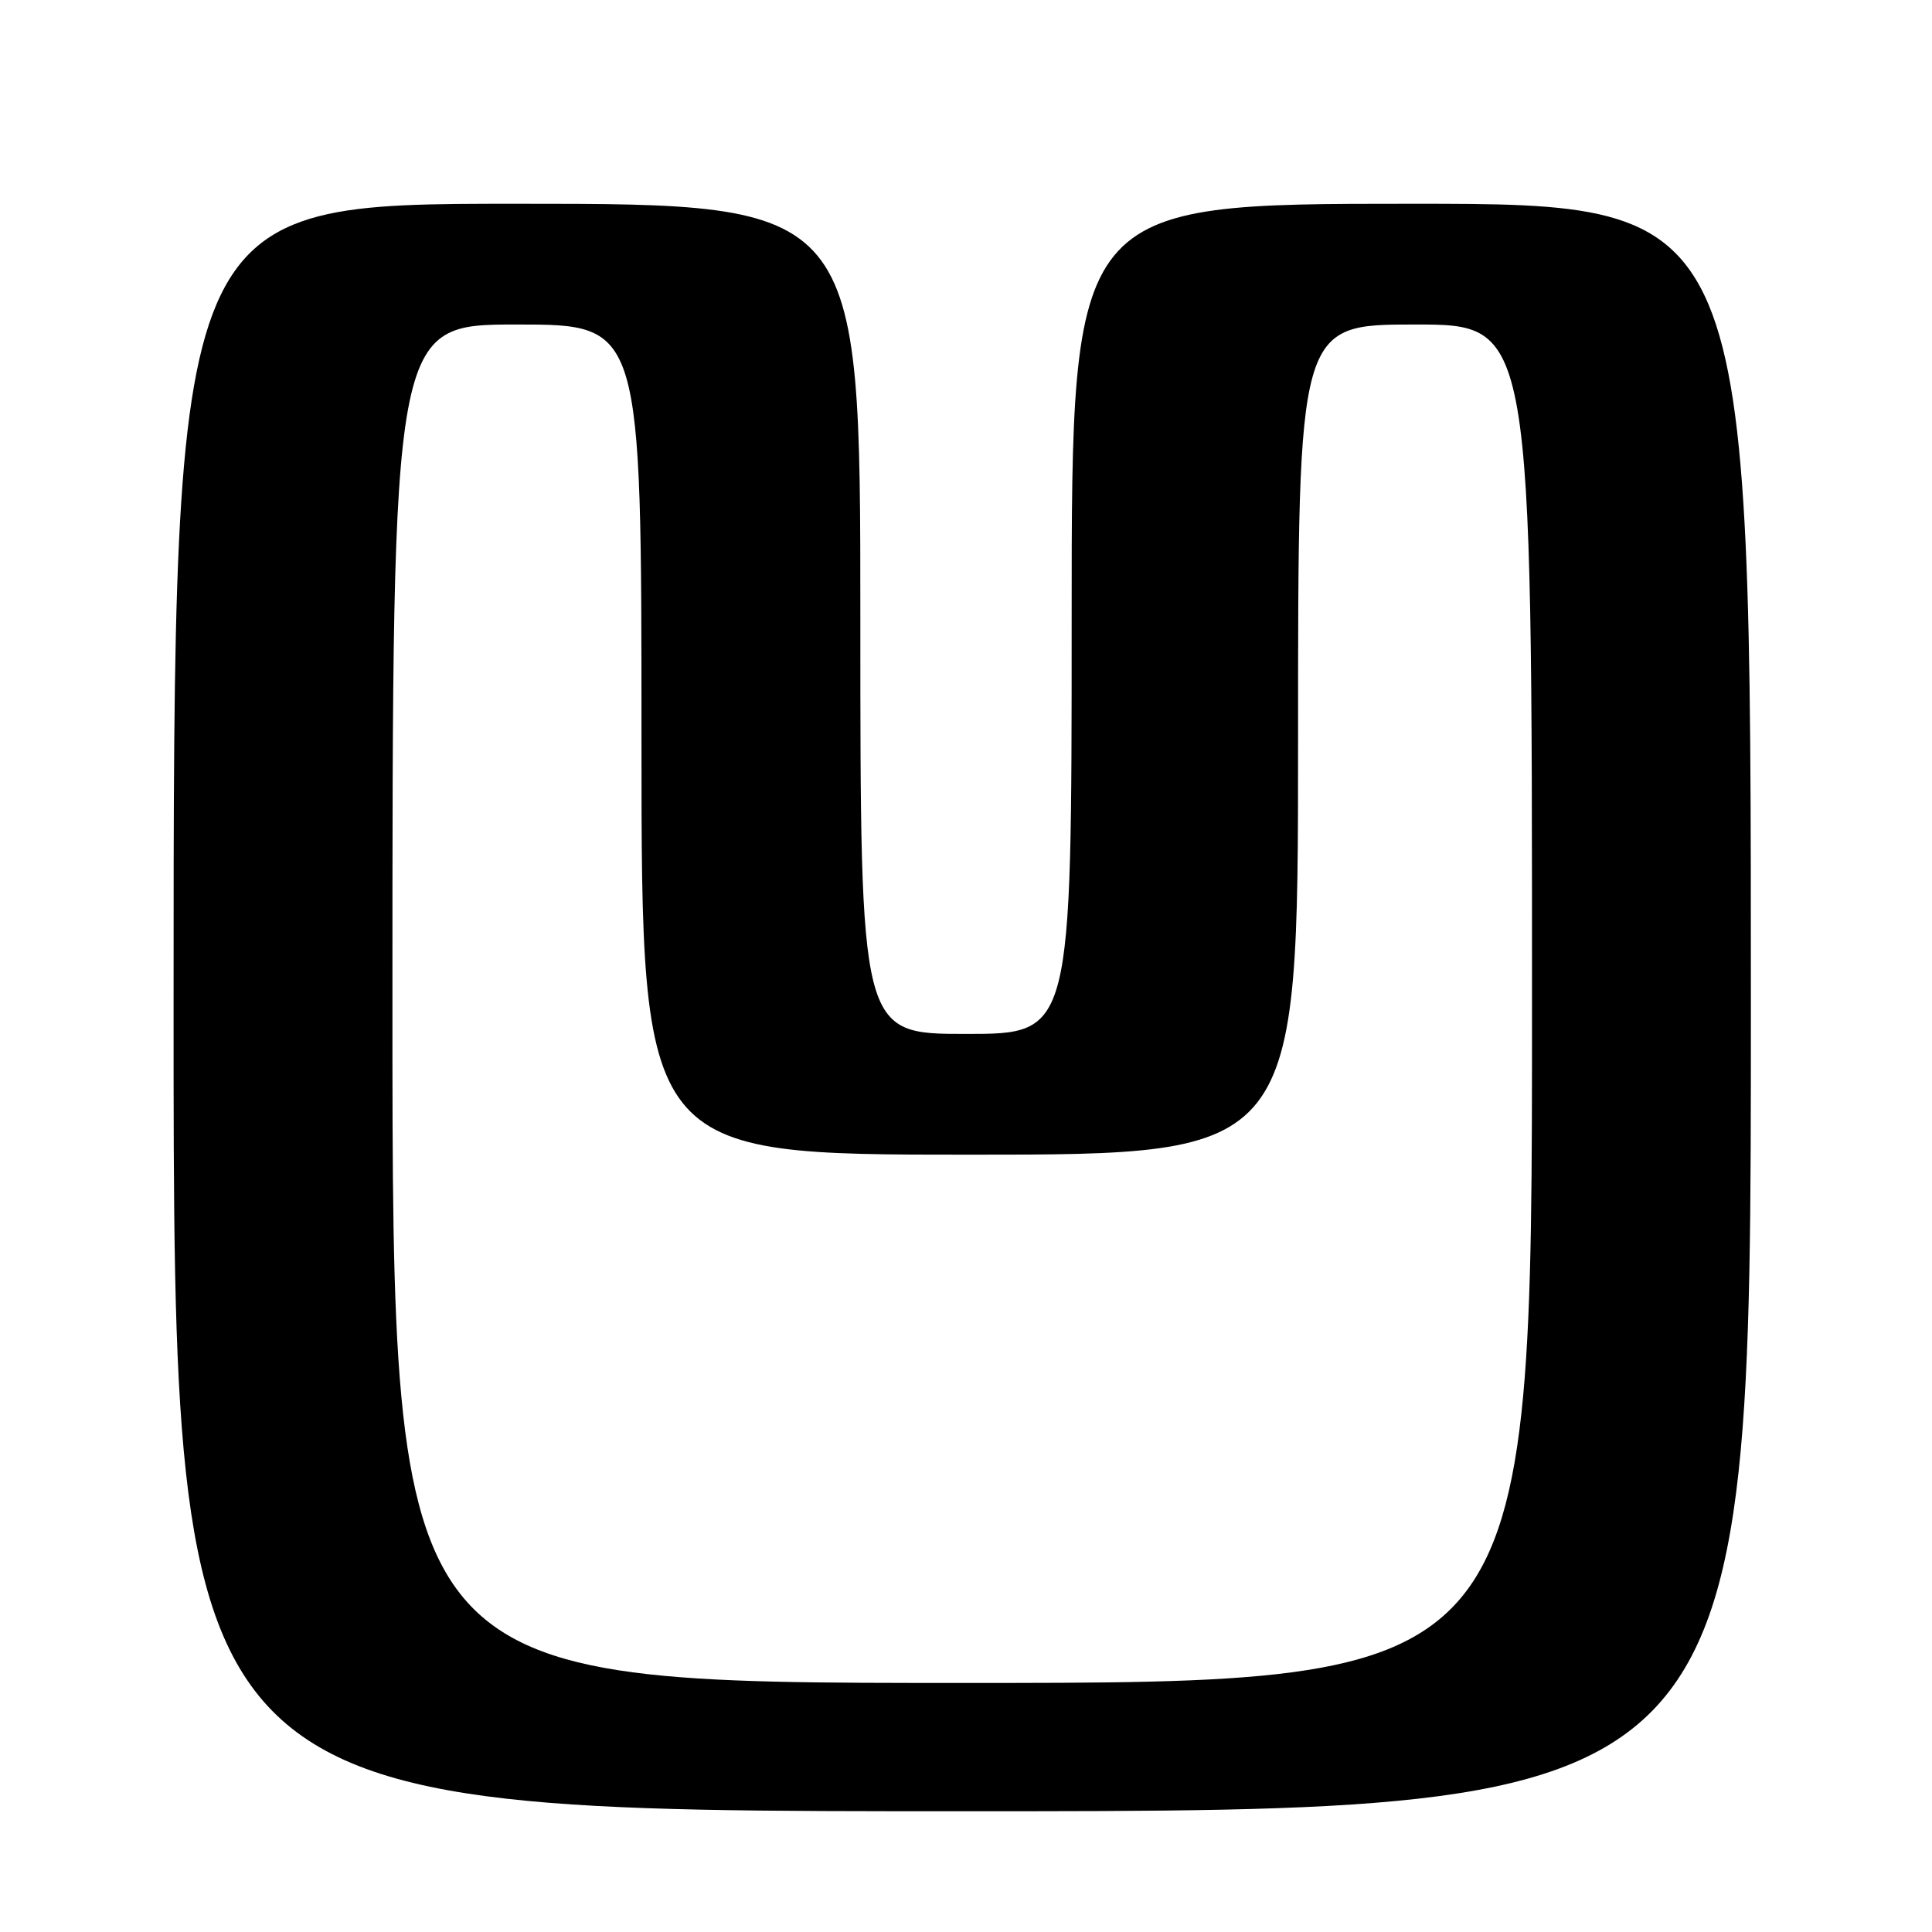 <?xml version="1.0" encoding="UTF-8" standalone="no"?>
<!DOCTYPE svg PUBLIC "-//W3C//DTD SVG 1.1//EN" "http://www.w3.org/Graphics/SVG/1.1/DTD/svg11.dtd" >
<svg xmlns="http://www.w3.org/2000/svg" xmlns:xlink="http://www.w3.org/1999/xlink" version="1.1" viewBox="0 0 256 256">
 <g >
 <path fill="currentColor"
d=" M 232.00 133.50 C 232.00 27.00 232.00 27.00 187.00 27.00 C 142.00 27.00 142.00 27.00 142.00 82.00 C 142.00 137.00 142.00 137.00 128.00 137.00 C 114.00 137.00 114.00 137.00 114.00 82.00 C 114.00 27.00 114.00 27.00 68.50 27.00 C 23.00 27.00 23.00 27.00 23.00 133.50 C 23.00 240.00 23.00 240.00 127.50 240.00 C 232.00 240.00 232.00 240.00 232.00 133.50 Z  M 52.00 133.00 C 52.00 43.00 52.00 43.00 68.50 43.00 C 85.00 43.00 85.00 43.00 85.00 98.00 C 85.00 153.00 85.00 153.00 128.50 153.00 C 172.00 153.00 172.00 153.00 172.00 98.00 C 172.00 43.00 172.00 43.00 187.50 43.00 C 203.00 43.00 203.00 43.00 203.00 133.00 C 203.00 223.00 203.00 223.00 127.50 223.00 C 52.00 223.00 52.00 223.00 52.00 133.00 Z "/>
</g>
</svg>
